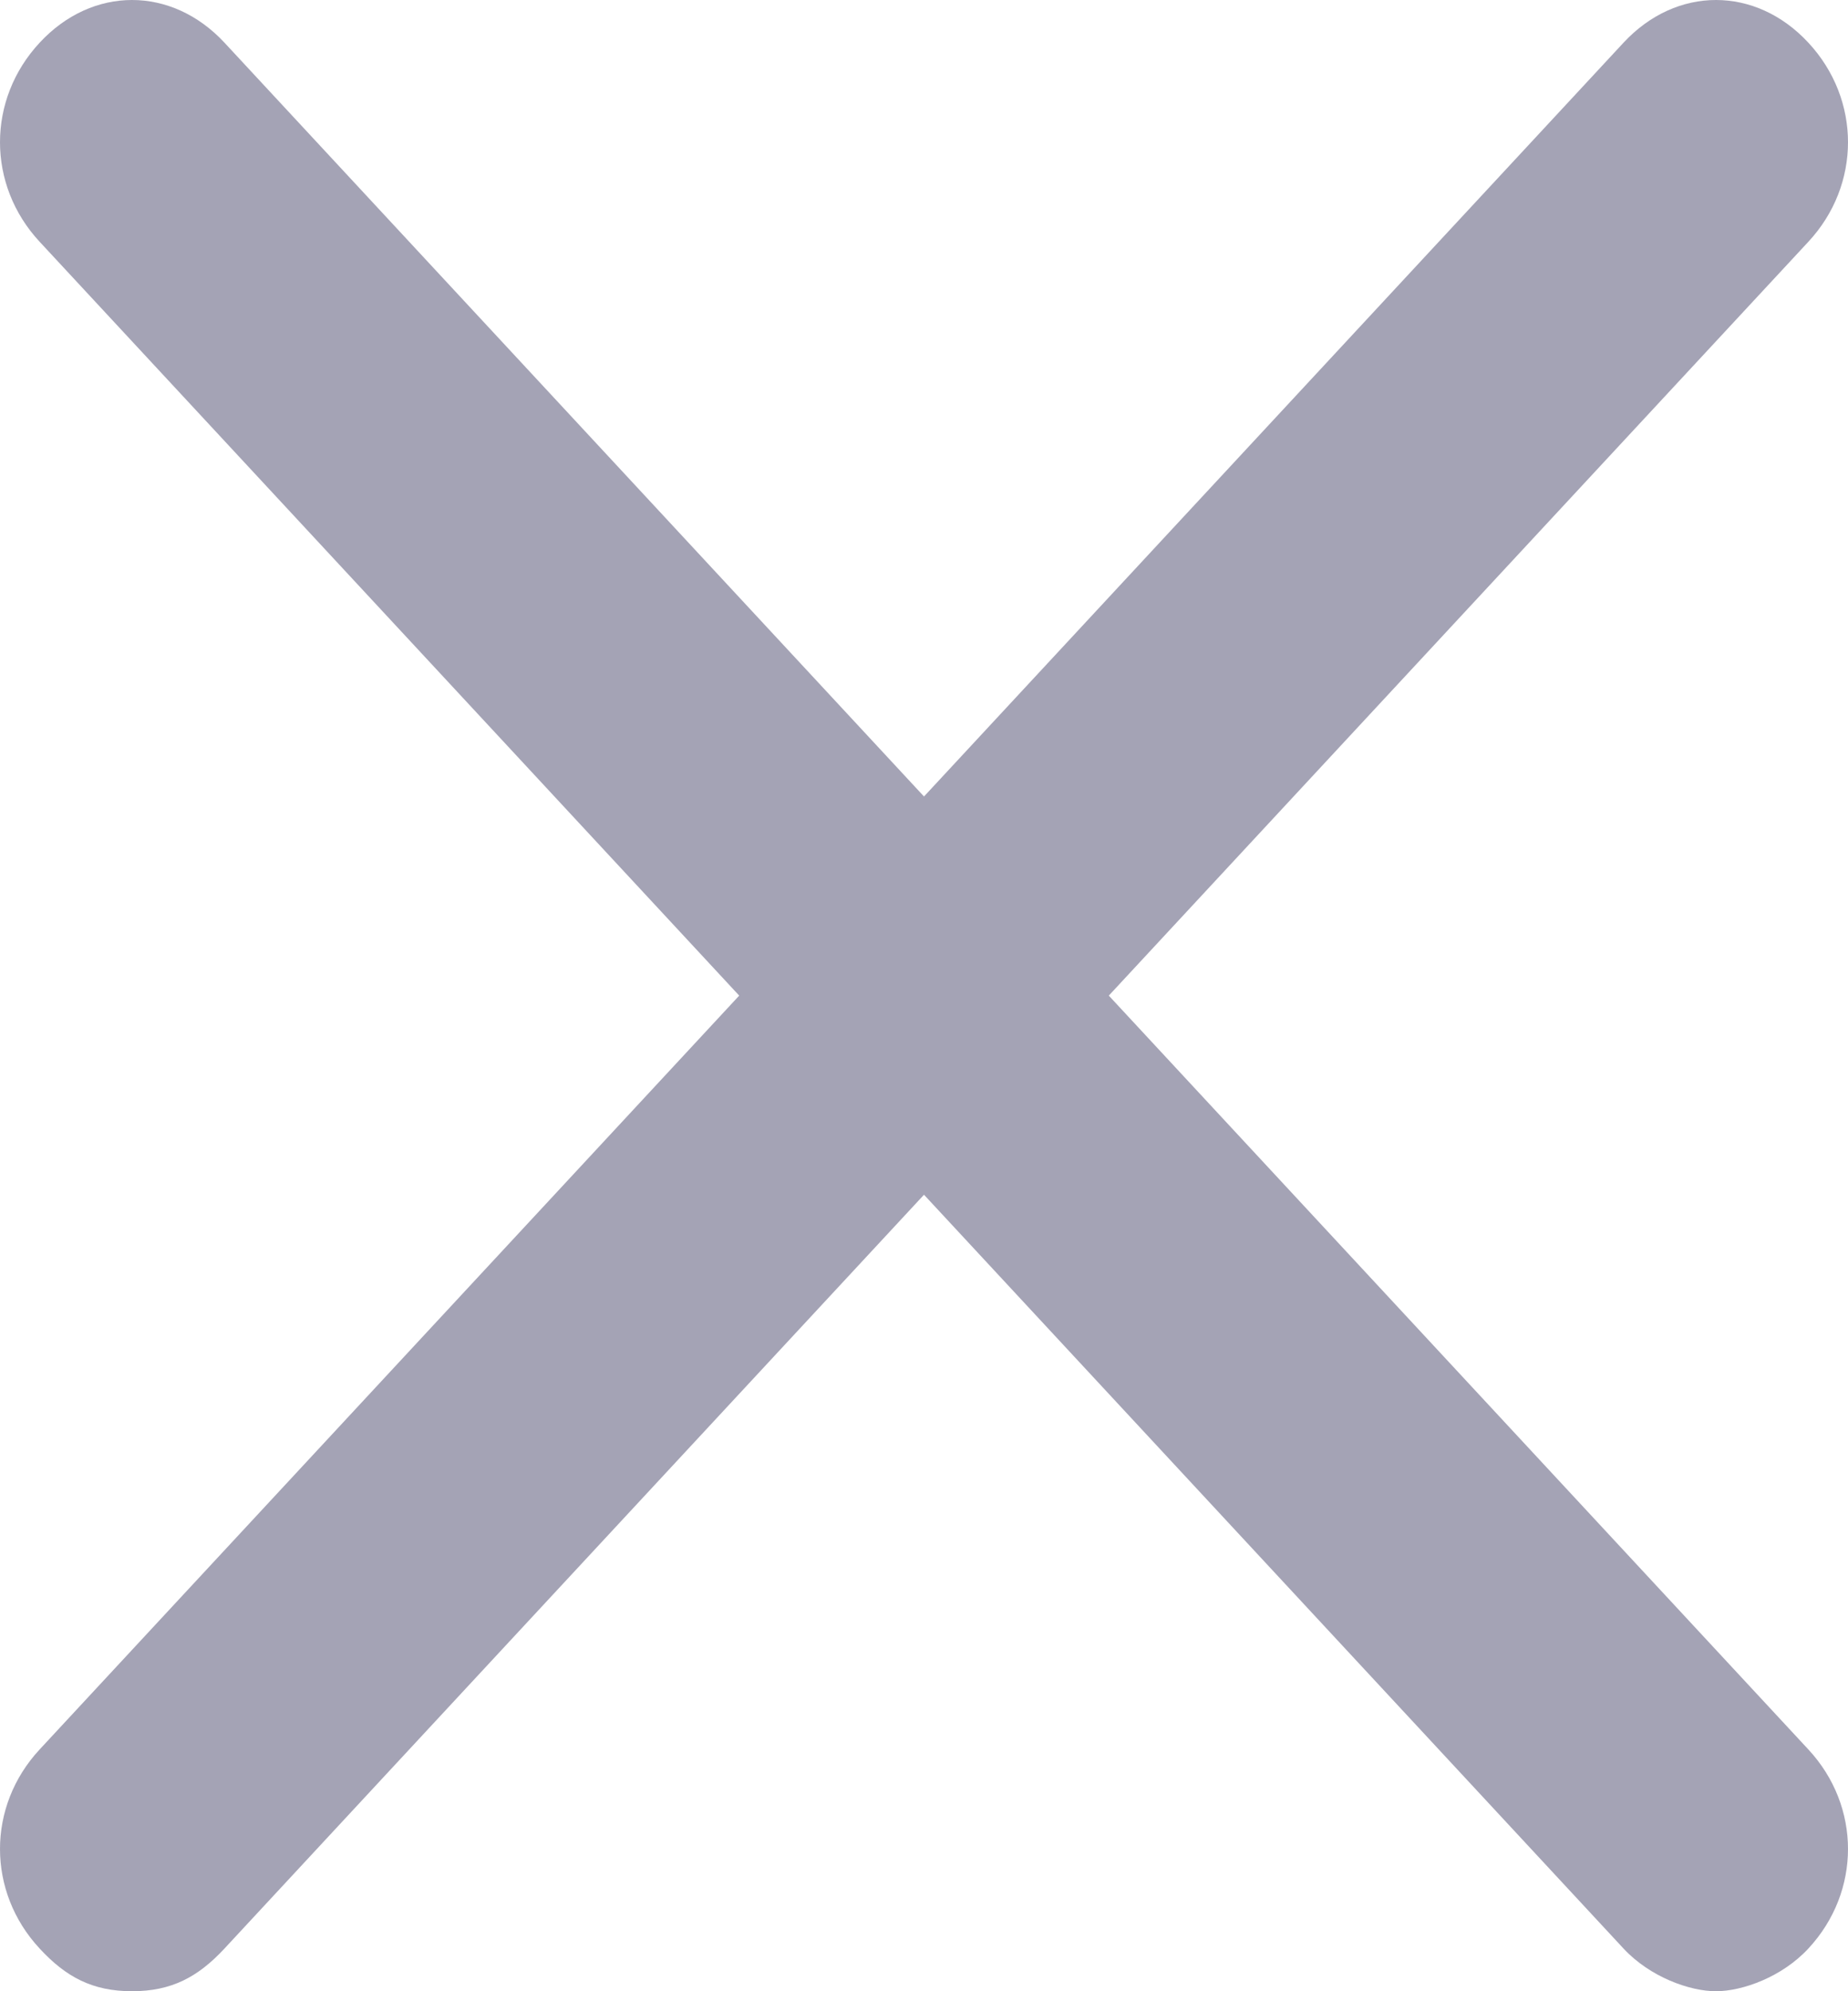 ﻿<?xml version="1.0" encoding="utf-8"?>
<svg version="1.1" xmlns:xlink="http://www.w3.org/1999/xlink" width="13px" height="14px" xmlns="http://www.w3.org/2000/svg">
  <g transform="matrix(1 0 0 1 -610 -322 )">
    <path d="M 12.721 12.3  C 12.721 12.3  7.8 7  7.8 7  C 7.8 7  12.721 1.7  12.721 1.7  C 13.093 1.3  13.093 0.7  12.721 0.3  C 12.35 -0.1  11.793 -0.1  11.421 0.3  C 11.421 0.3  6.5 5.6  6.5 5.6  C 6.5 5.6  1.579 0.3  1.579 0.3  C 1.207 -0.1  0.65 -0.1  0.279 0.3  C -0.093 0.7  -0.093 1.3  0.279 1.7  C 0.279 1.7  5.2 7  5.2 7  C 5.2 7  0.279 12.3  0.279 12.3  C -0.093 12.7  -0.093 13.3  0.279 13.7  C 0.464 13.9  0.65 14  0.929 14  C 1.207 14  1.393 13.9  1.579 13.7  C 1.579 13.7  6.5 8.4  6.5 8.4  C 6.5 8.4  11.421 13.7  11.421 13.7  C 11.607 13.9  11.886 14  12.071 14  C 12.257 14  12.536 13.9  12.721 13.7  C 13.093 13.3  13.093 12.7  12.721 12.3  Z " fill-rule="nonzero" fill="#a4a3b5" stroke="none" transform="matrix(1 0 0 1 610 322 )" />
  </g>
</svg>